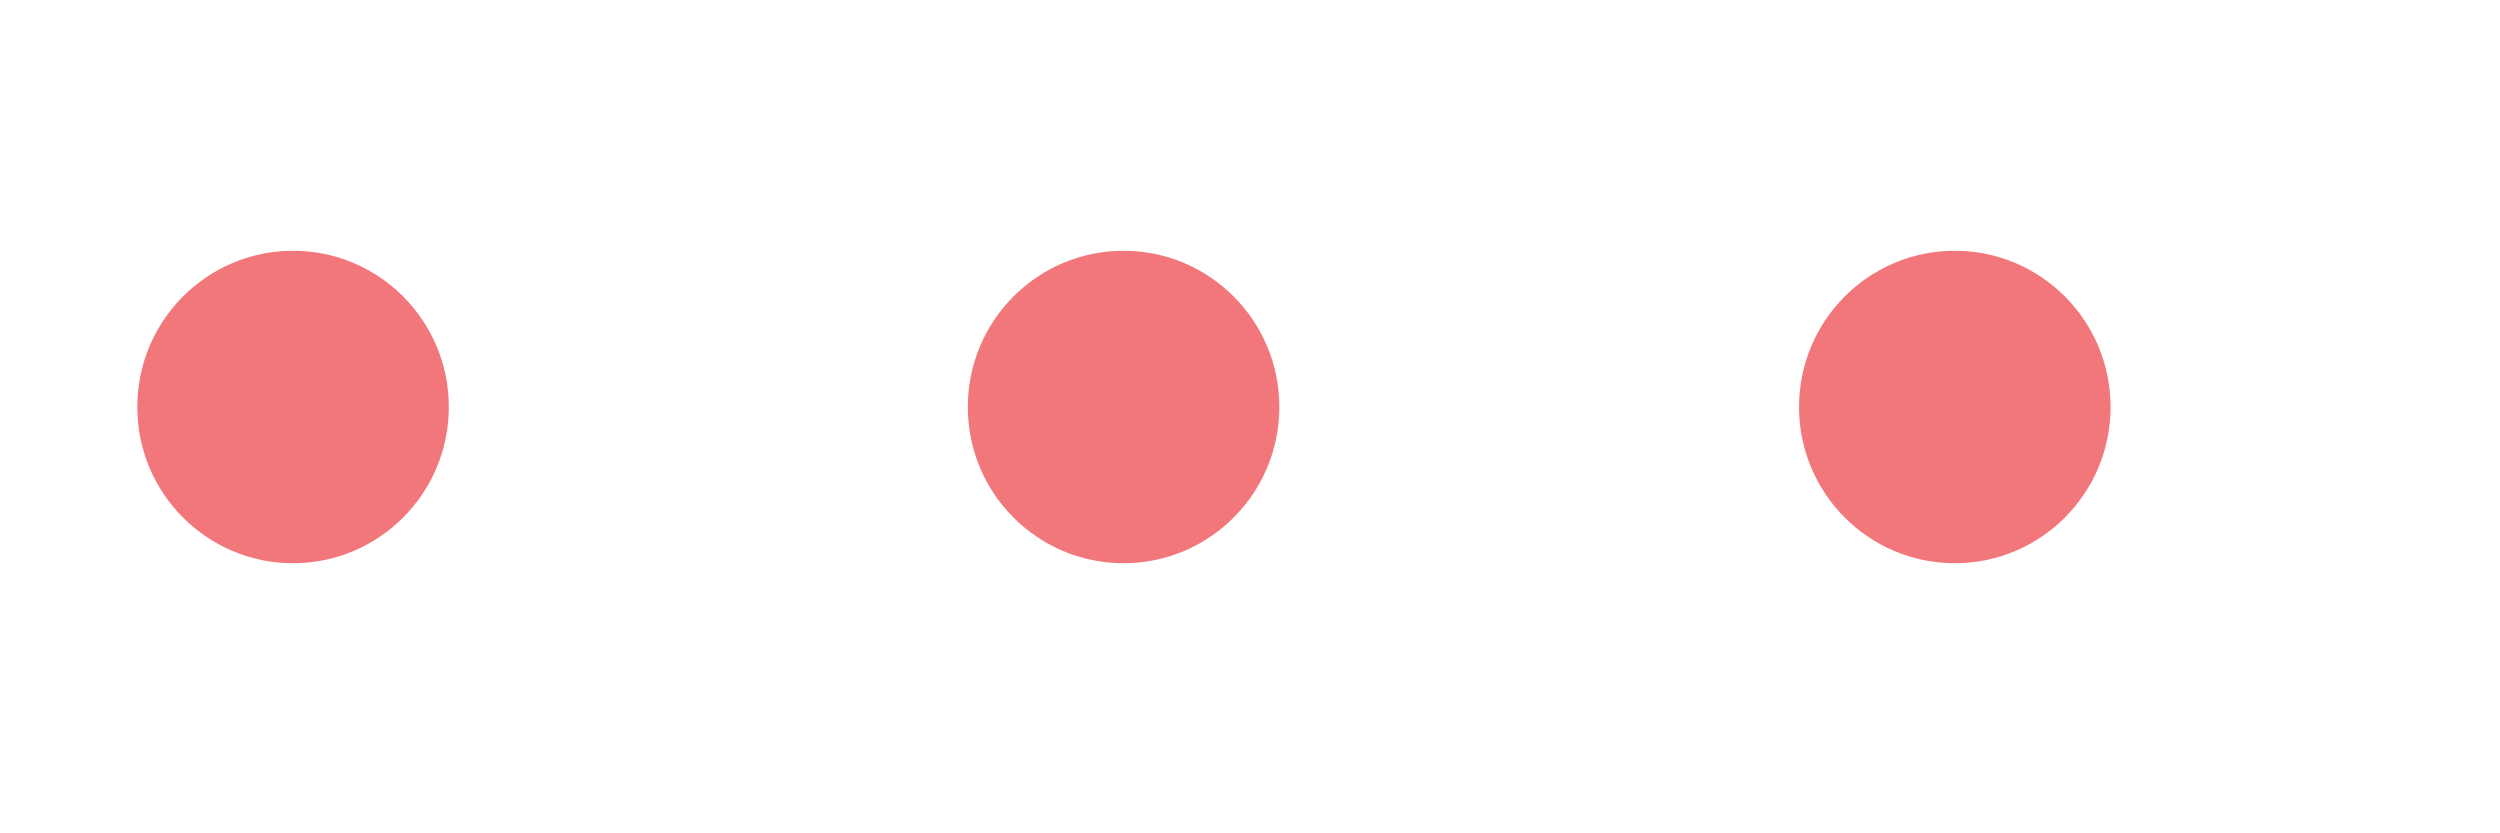 <?xml version="1.0" encoding="UTF-8" standalone="no"?>
<!DOCTYPE svg PUBLIC "-//W3C//DTD SVG 1.1//EN" "http://www.w3.org/Graphics/SVG/1.1/DTD/svg11.dtd">
<svg width="100%" height="100%" viewBox="0 0 48 16" version="1.1" xmlns="http://www.w3.org/2000/svg" xmlns:xlink="http://www.w3.org/1999/xlink" xml:space="preserve" xmlns:serif="http://www.serif.com/" style="fill-rule:evenodd;clip-rule:evenodd;stroke-linejoin:round;stroke-miterlimit:2;">
    <g transform="matrix(1,0,0,1,-43,-1281)">
        <g transform="matrix(1.14,0,0,0.895,0,0)">
            <g id="table_recarm_on" transform="matrix(0.121,0,0,1.297,-481.402,-3015.31)">
                <g transform="matrix(2.71,0,0,0.323,-19855.7,2828.83)">
                    <circle cx="8925" cy="1877" r="8" style="fill:rgb(242,119,122);"/>
                </g>
                <g transform="matrix(2.71,0,0,0.323,-19740.1,2828.83)">
                    <circle cx="8925" cy="1877" r="8" style="fill:rgb(242,119,122);"/>
                </g>
                <g transform="matrix(2.71,0,0,0.323,-19624.4,2828.83)">
                    <circle cx="8925" cy="1877" r="8" style="fill:rgb(242,119,122);"/>
                </g>
            </g>
        </g>
    </g>
</svg>
